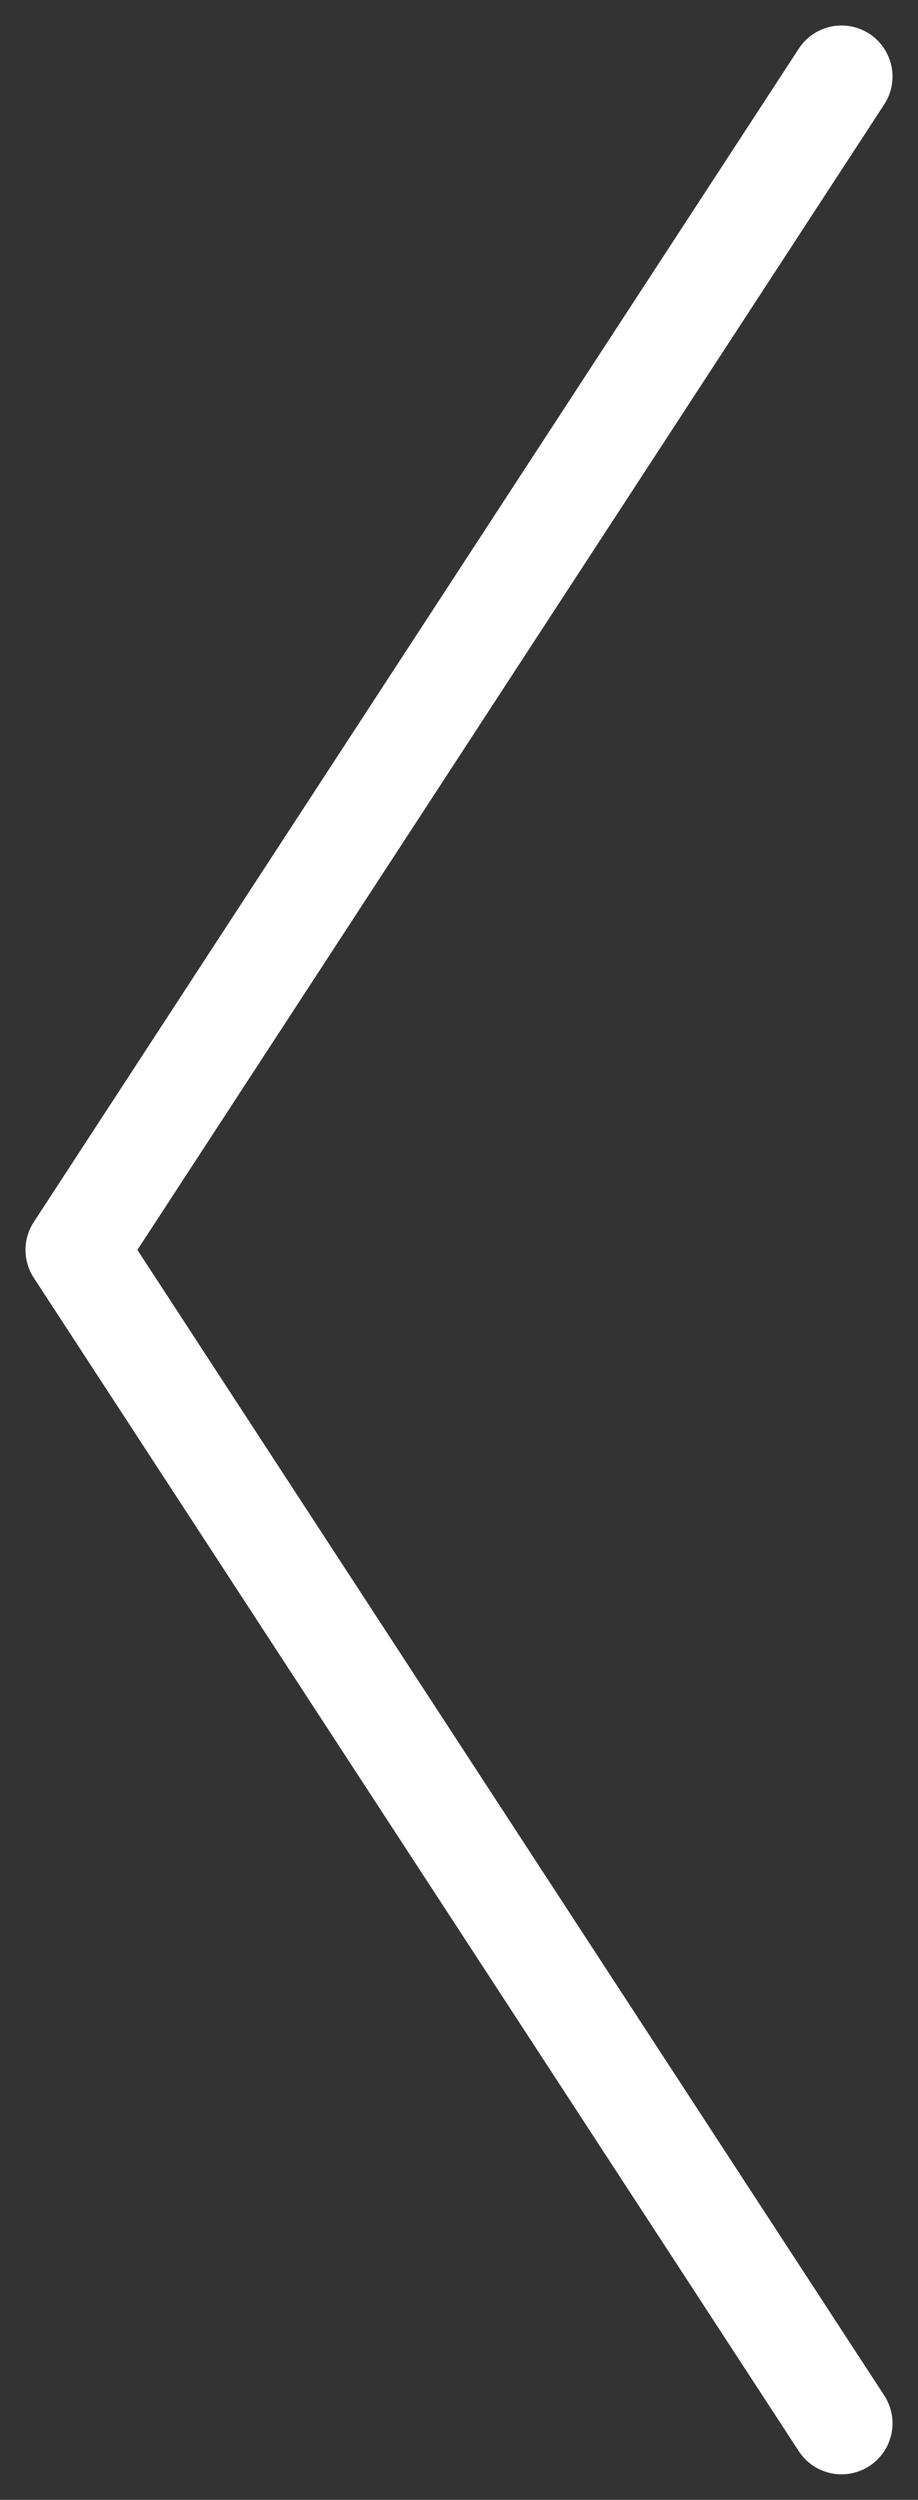 <svg width="18" height="49" viewBox="0 0 18 49" xmlns="http://www.w3.org/2000/svg"><rect x="0" y="0" width="18" height="49" fill="#333333" stroke="none"/><title>B9AD291E-CE37-44D8-AAD1-0EB6E4CE3761</title><path d="M16.5 1.5l-15 23m15 23l-15-23" stroke="#FFF" stroke-width="2" fill="none" stroke-linecap="round"/></svg>